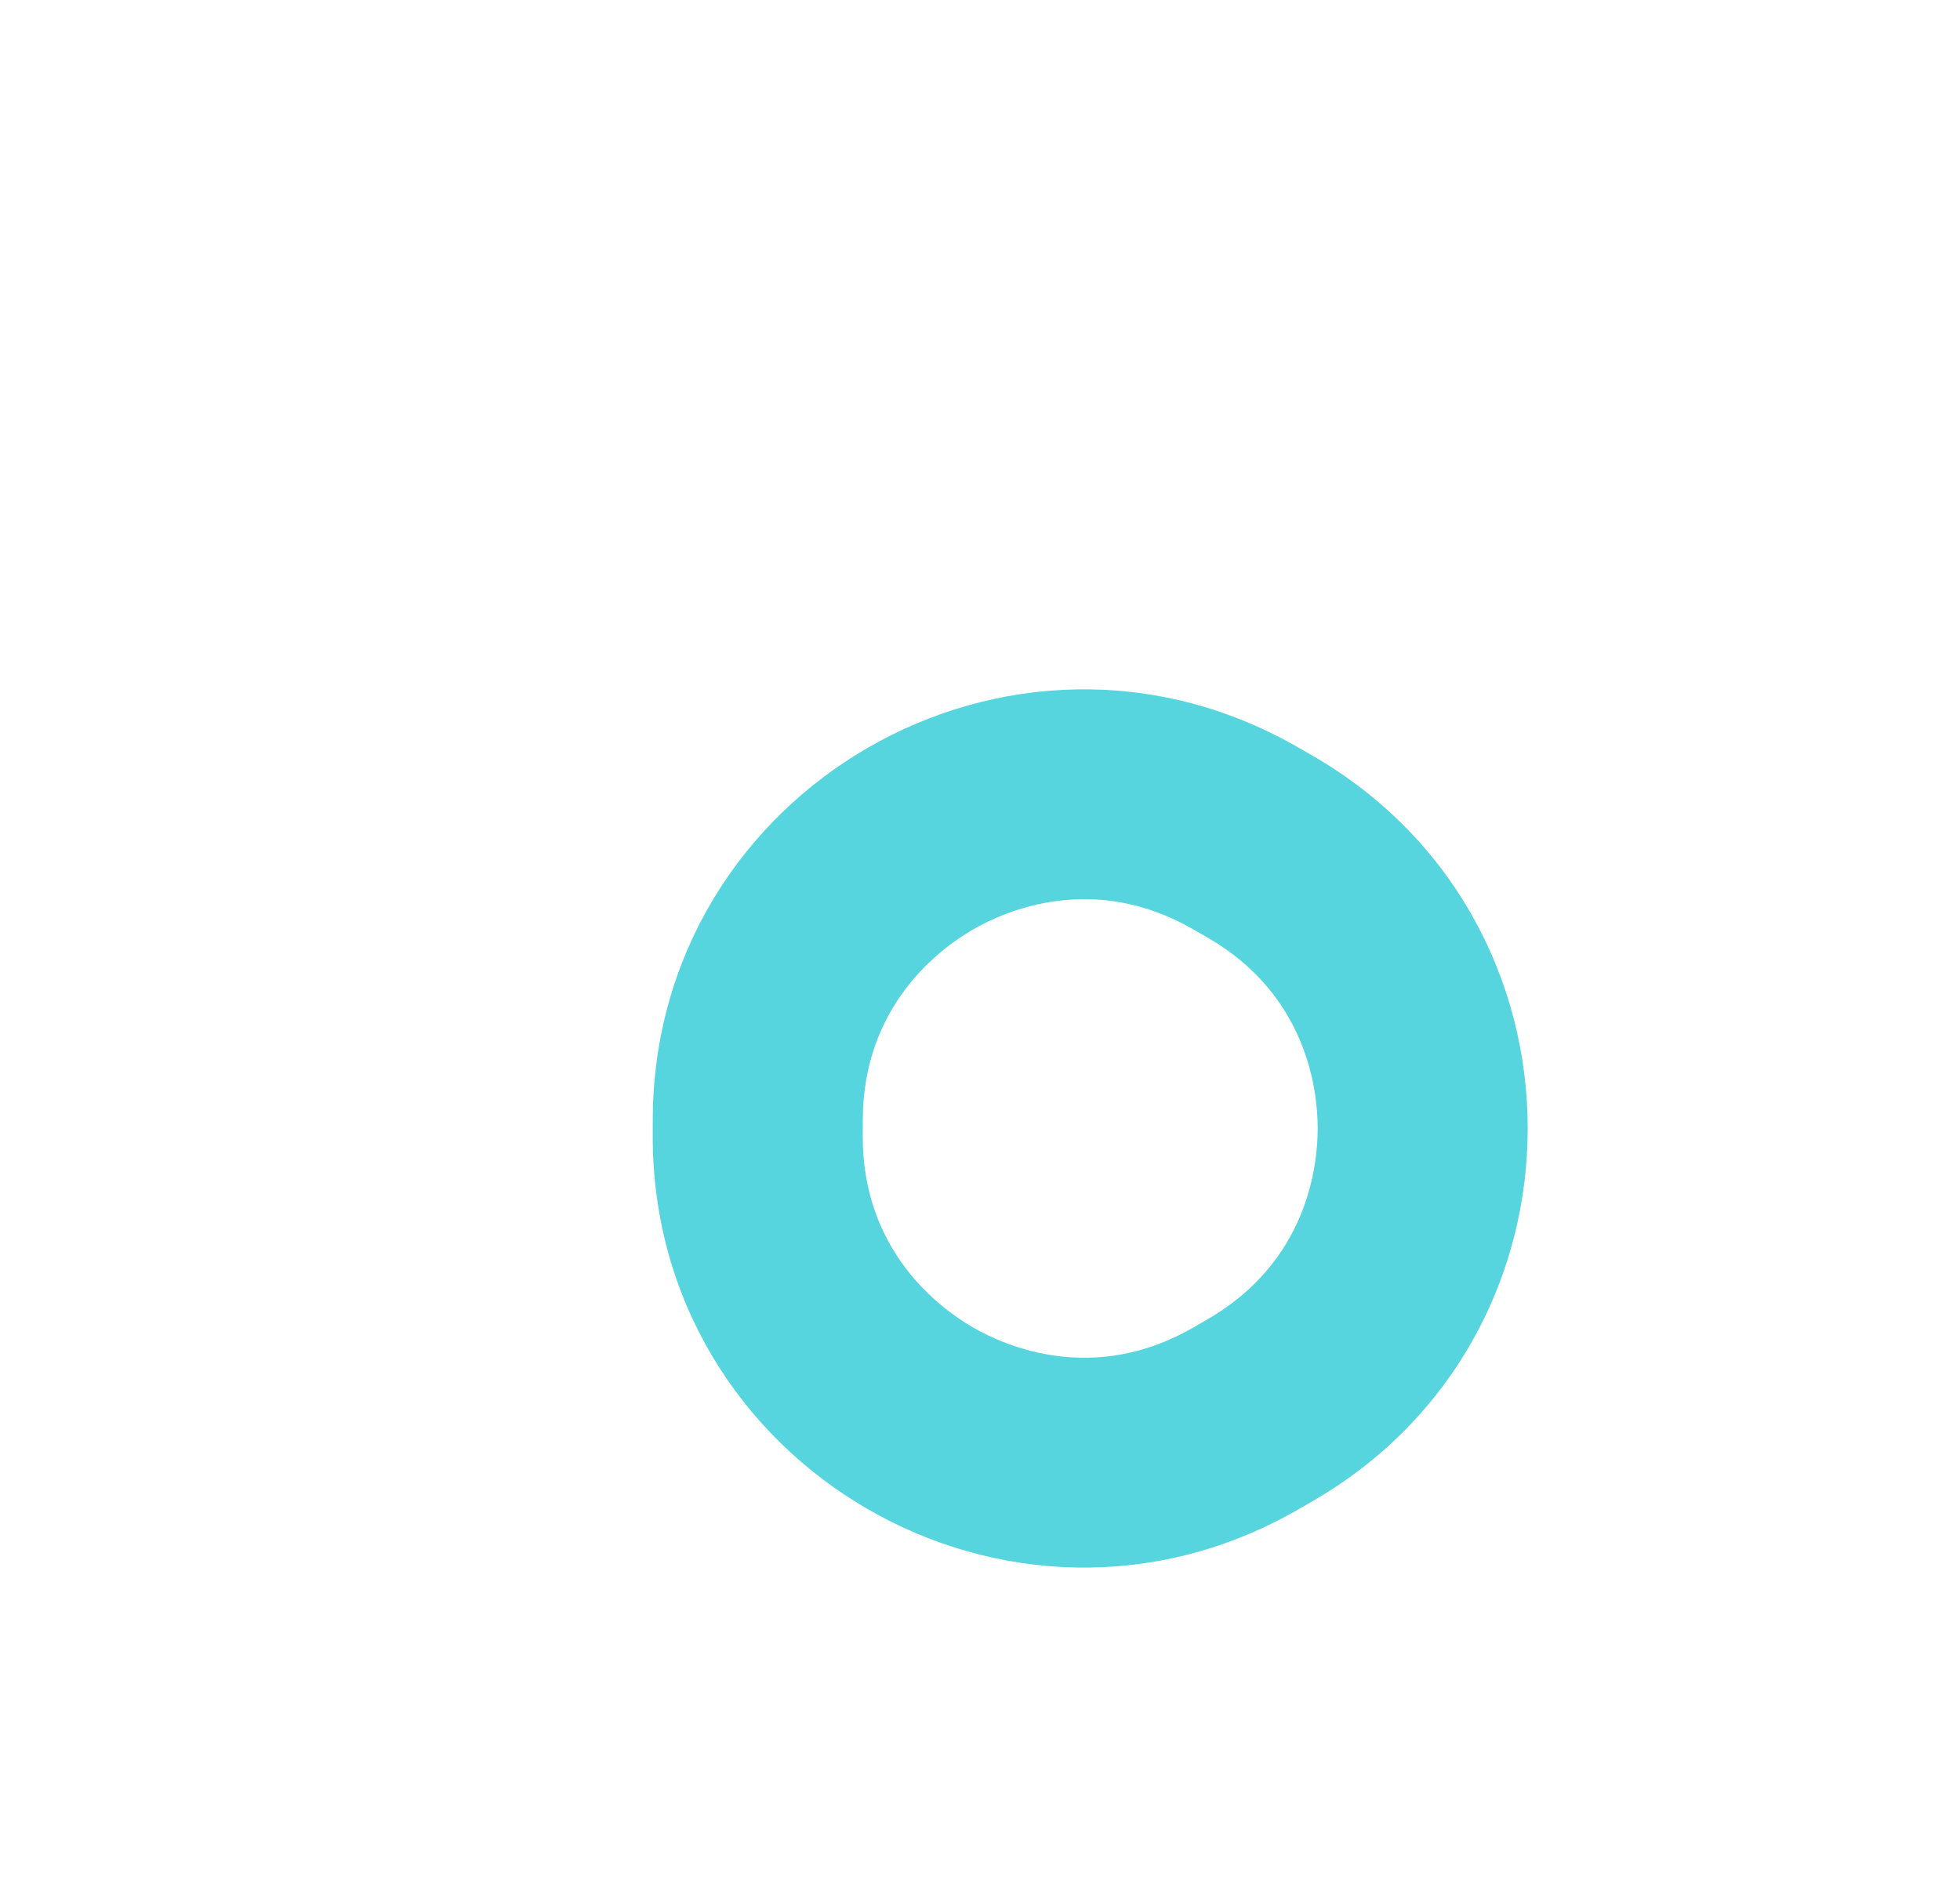 <svg xmlns="http://www.w3.org/2000/svg" width="186.655" height="179.348" viewBox="0 0 186.655 179.348">
  <g id="ico_" transform="translate(0 71.974) rotate(-30)" fill="none">
    <path d="M36.515,61.083c15.8-27.222,55.115-27.222,70.917,0L108.2,62.4c15.867,27.333-3.854,61.584-35.459,61.584H71.208c-31.6,0-51.326-34.251-35.459-61.584Z" stroke="none"/>
    <path d="M 71.974 60.666 C 68.338 60.666 59.291 61.685 53.812 71.123 L 53.046 72.442 C 47.545 81.919 51.188 90.3 53.009 93.464 C 54.831 96.627 60.25 103.985 71.208 103.985 L 72.739 103.985 C 83.697 103.985 89.117 96.627 90.938 93.464 C 92.76 90.3 96.402 81.919 90.901 72.442 L 90.135 71.123 C 84.657 61.685 75.609 60.666 71.974 60.666 M 71.974 40.666 C 85.752 40.666 99.531 47.472 107.432 61.083 L 108.198 62.402 C 124.065 89.735 104.344 123.985 72.739 123.985 L 71.208 123.985 C 39.603 123.985 19.882 89.735 35.749 62.402 L 36.515 61.083 C 44.416 47.472 58.195 40.666 71.974 40.666 Z" stroke="none" fill="#57d5de"/>
  </g>
</svg>
